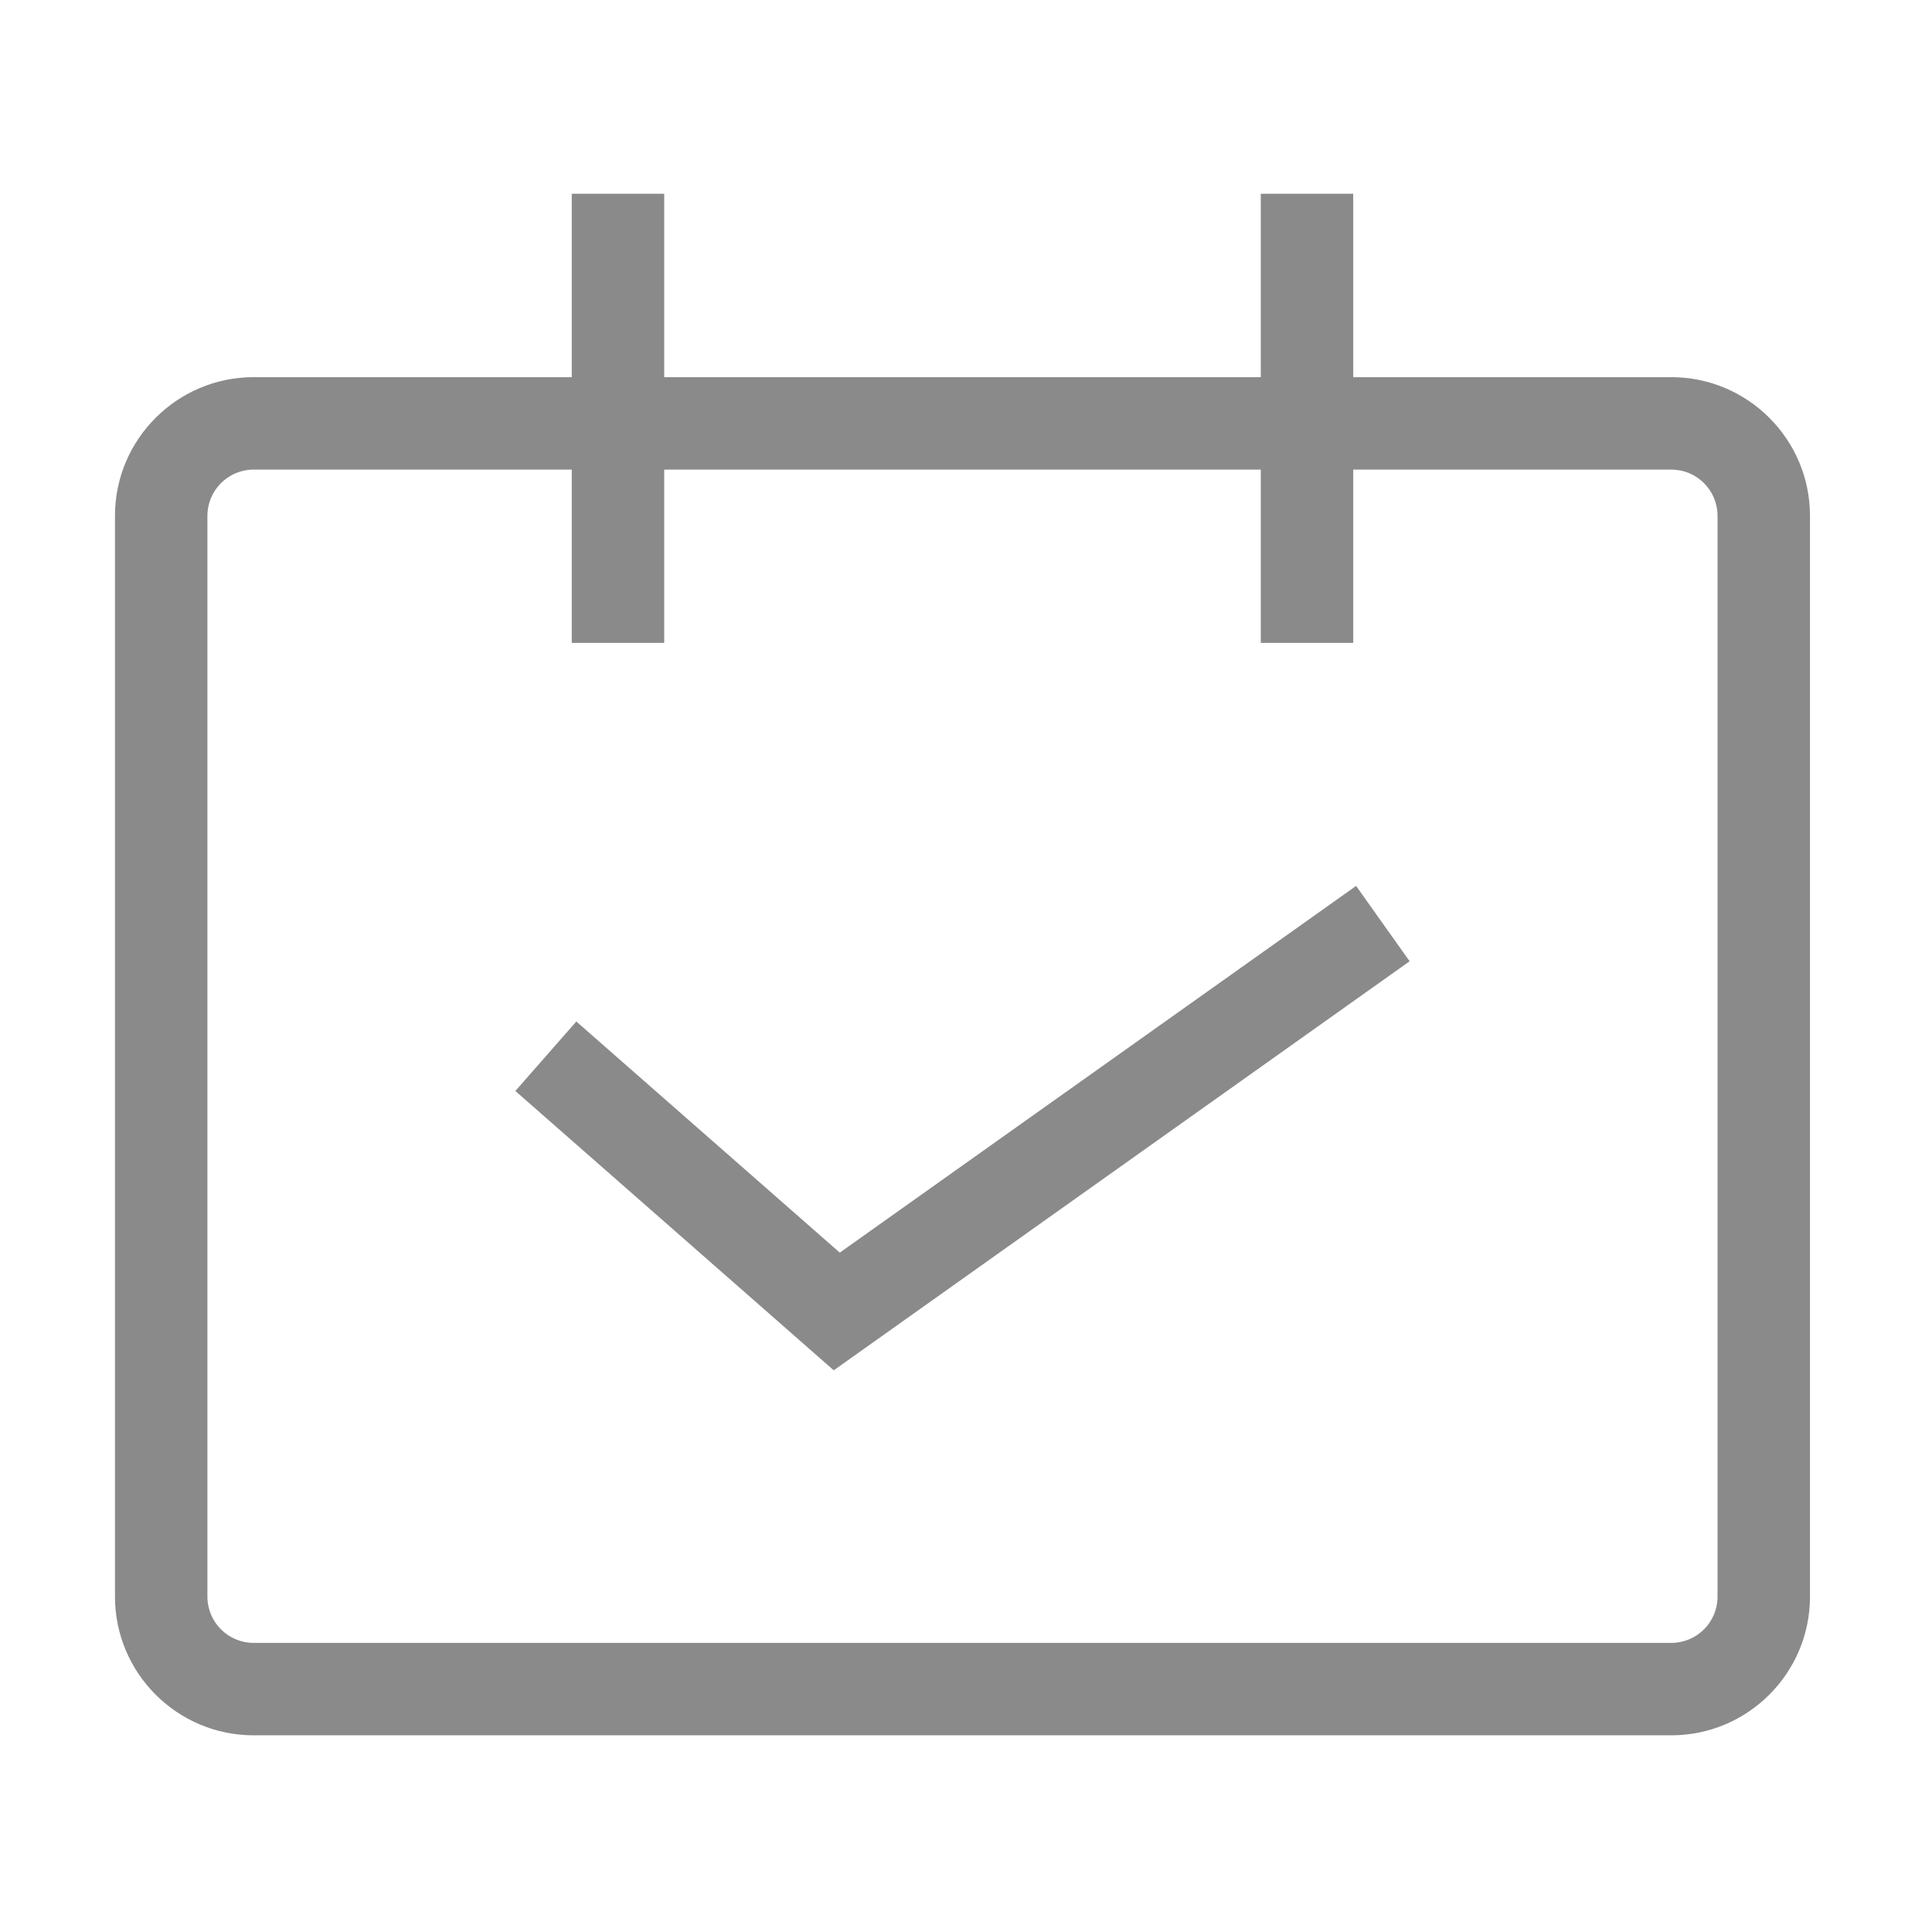 <?xml version="1.0" standalone="no"?><!DOCTYPE svg PUBLIC "-//W3C//DTD SVG 1.1//EN" "http://www.w3.org/Graphics/SVG/1.1/DTD/svg11.dtd"><svg t="1641215661350" class="icon" viewBox="0 0 1024 1024" version="1.1" xmlns="http://www.w3.org/2000/svg" p-id="14784" xmlns:xlink="http://www.w3.org/1999/xlink" width="128" height="128"><defs><style type="text/css"></style></defs><path d="M885.84 919.75H134.43c-40.52 0-73.49-32.97-73.49-73.49V273.39c0-40.52 32.97-73.49 73.49-73.49h751.41c40.52 0 73.49 32.97 73.49 73.49v572.88c0 40.51-32.96 73.48-73.49 73.48zM134.43 248.89c-13.51 0-24.5 10.99-24.5 24.5v572.88c0 13.51 10.99 24.5 24.5 24.5h751.41c13.51 0 24.5-10.99 24.5-24.5V273.39c0-13.51-10.99-24.5-24.5-24.5H134.43z" p-id="14785" fill="#8a8a8a"></path><path d="M303.05 102.69h48.99v238.05h-48.99zM668.24 102.69h48.99v238.05h-48.99z" p-id="14786" fill="#8a8a8a"></path><path d="M441.9 726.29L273.15 578.24l32.31-36.83L445.1 663.92l273.66-194.37 28.37 39.94z" p-id="14787" fill="#8a8a8a"></path></svg>